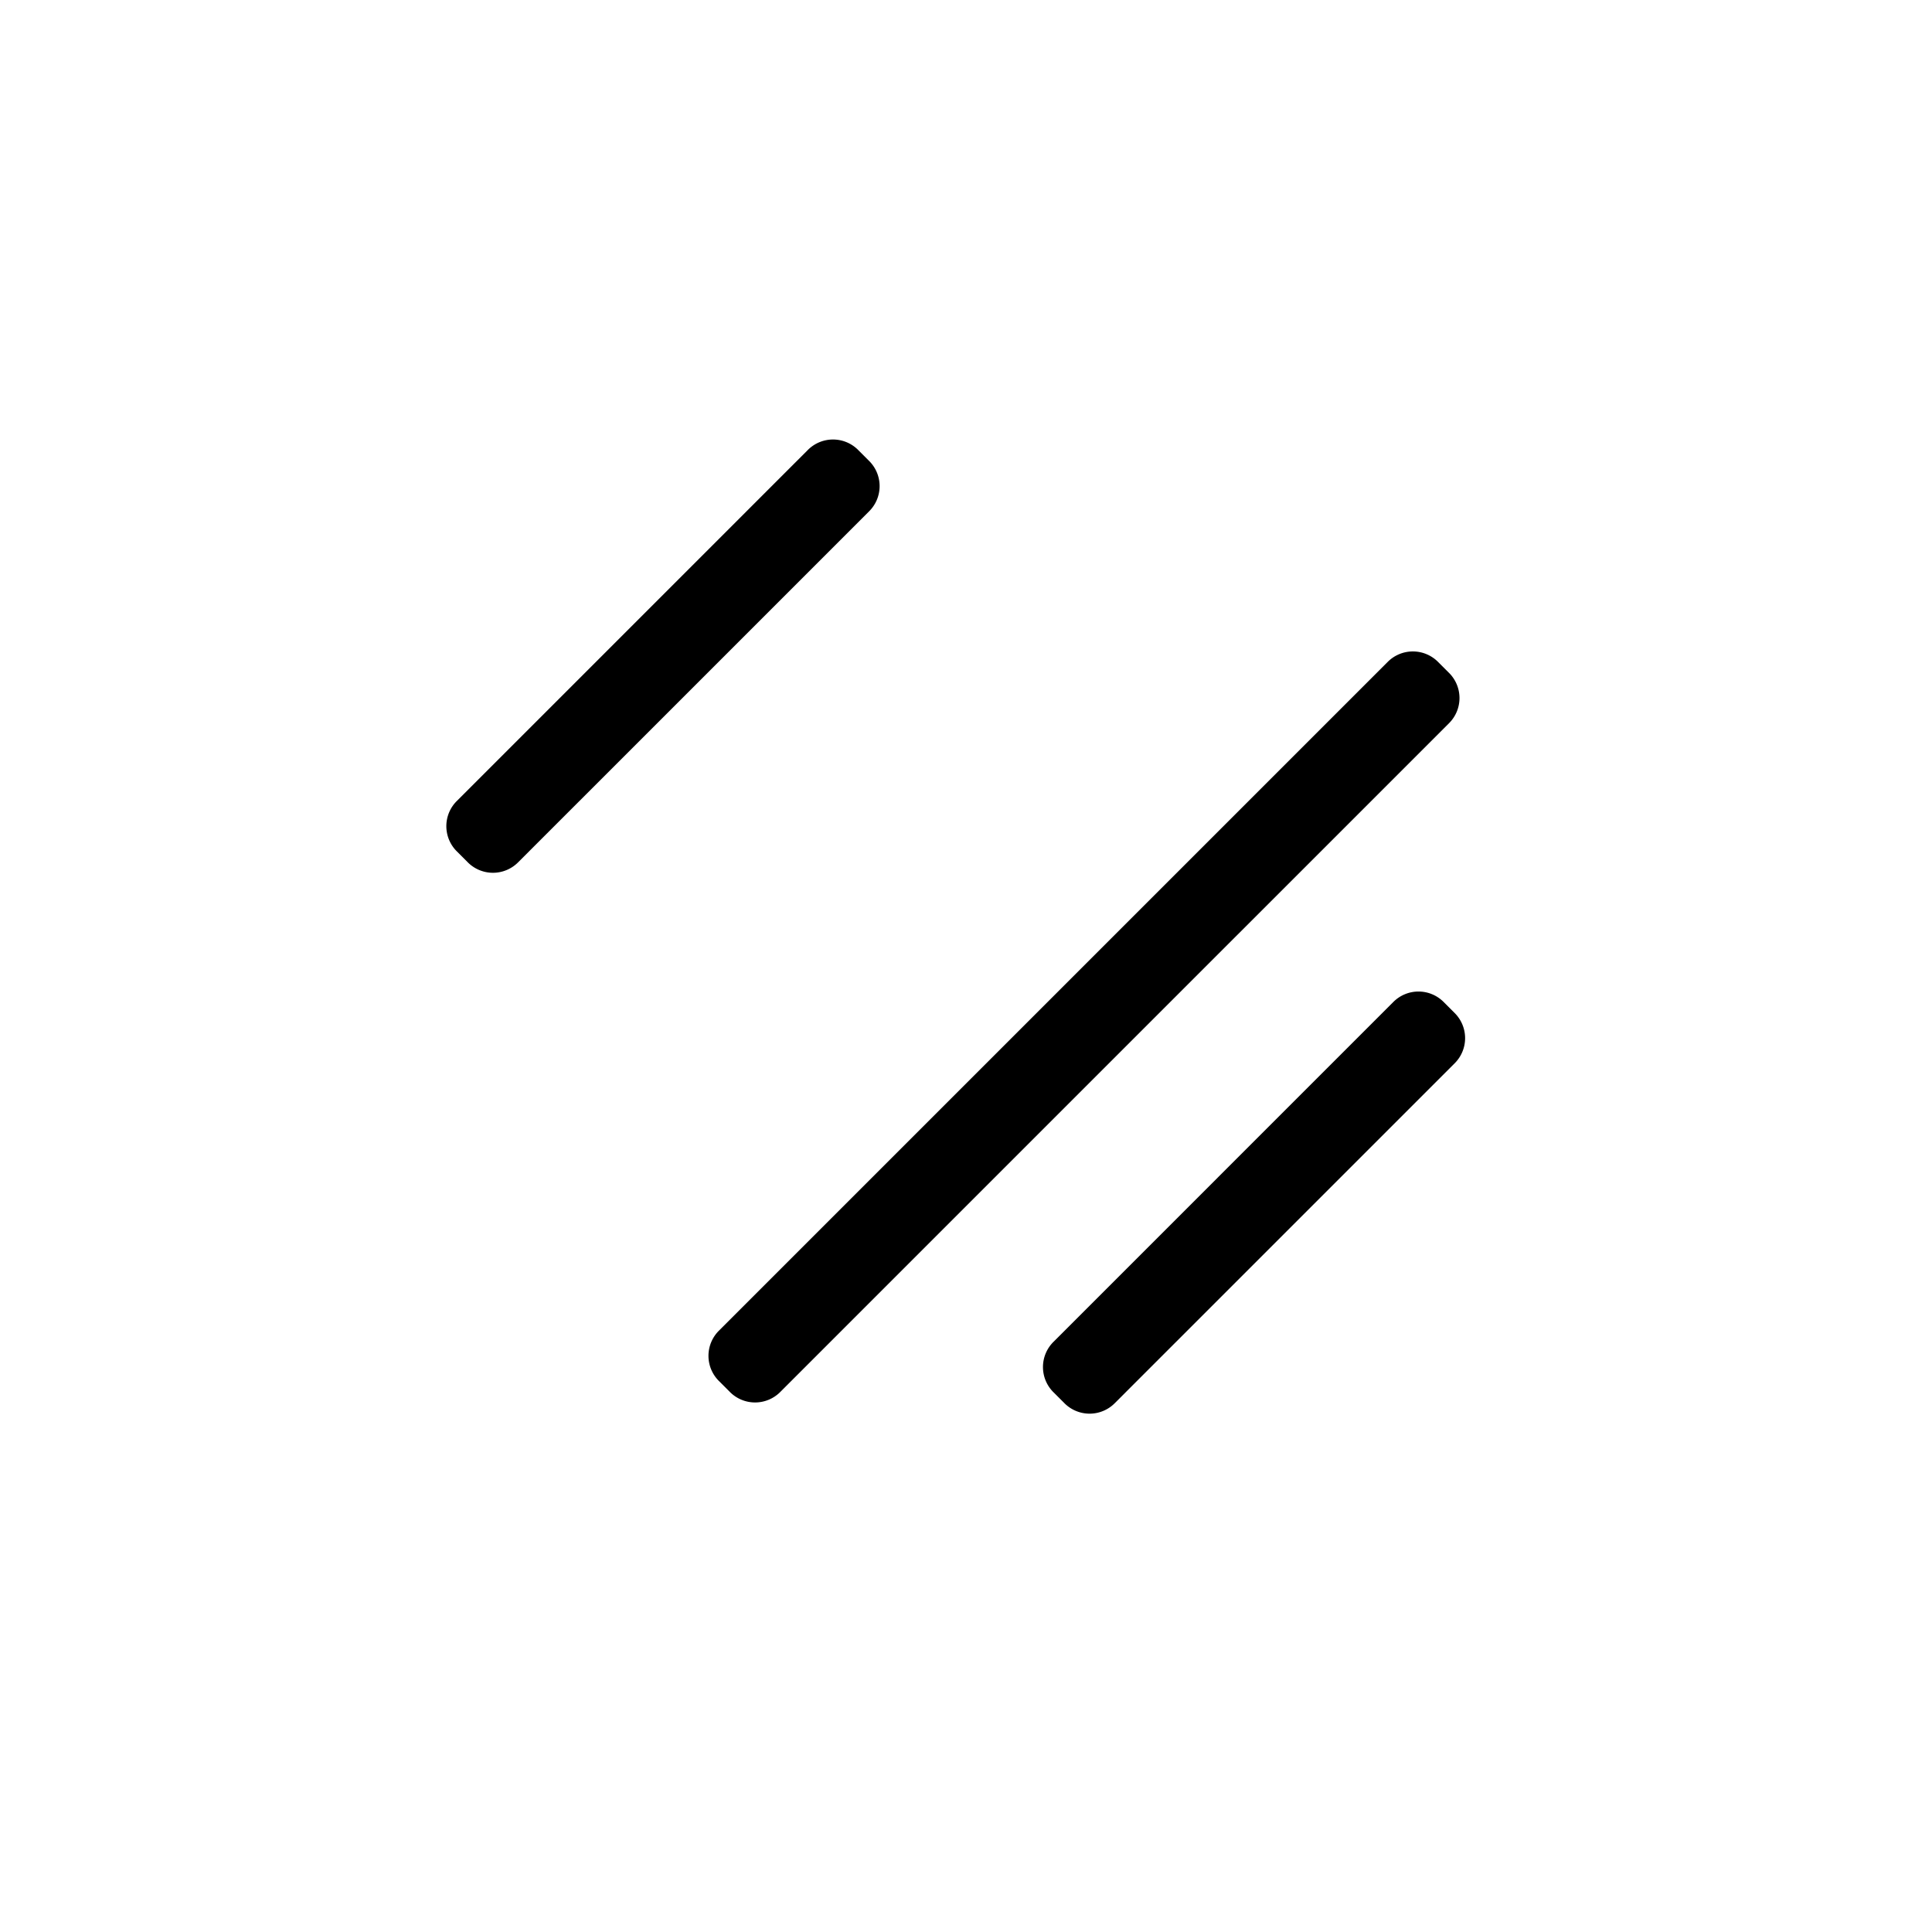 <?xml version="1.0" standalone="no"?><!DOCTYPE svg PUBLIC "-//W3C//DTD SVG 1.1//EN" "http://www.w3.org/Graphics/SVG/1.1/DTD/svg11.dtd"><svg t="1721221724027" class="icon" viewBox="0 0 1024 1024" version="1.1" xmlns="http://www.w3.org/2000/svg" p-id="2702" xmlns:xlink="http://www.w3.org/1999/xlink" width="30" height="30"><path d="M242.078 424.588l186.13-186.13a18.808 18.808 0 0 1 26.599 0l5.897 5.897a18.808 18.808 0 0 1 0 26.599l-186.13 186.13a18.808 18.808 0 0 1-26.599 0l-5.897-5.897a18.808 18.808 0 0 1 0-26.599z" fill="currentColor" p-id="2703"></path><path d="M558.306 711.266l180.22-180.224a18.808 18.808 0 0 1 26.599 0l5.902 5.902a18.808 18.808 0 0 1 0 26.599l-180.224 180.22a18.808 18.808 0 0 1-26.595 0l-5.902-5.897a18.808 18.808 0 0 1 0-26.599z" fill="currentColor" p-id="2704"></path><path d="M381.012 705.323l354.538-354.538a18.808 18.808 0 0 1 26.599 0l5.902 5.897a18.808 18.808 0 0 1 0 26.599L413.508 737.823a18.808 18.808 0 0 1-26.599 0l-5.897-5.902a18.808 18.808 0 0 1 0-26.599z" fill="currentColor" p-id="2705"></path></svg>